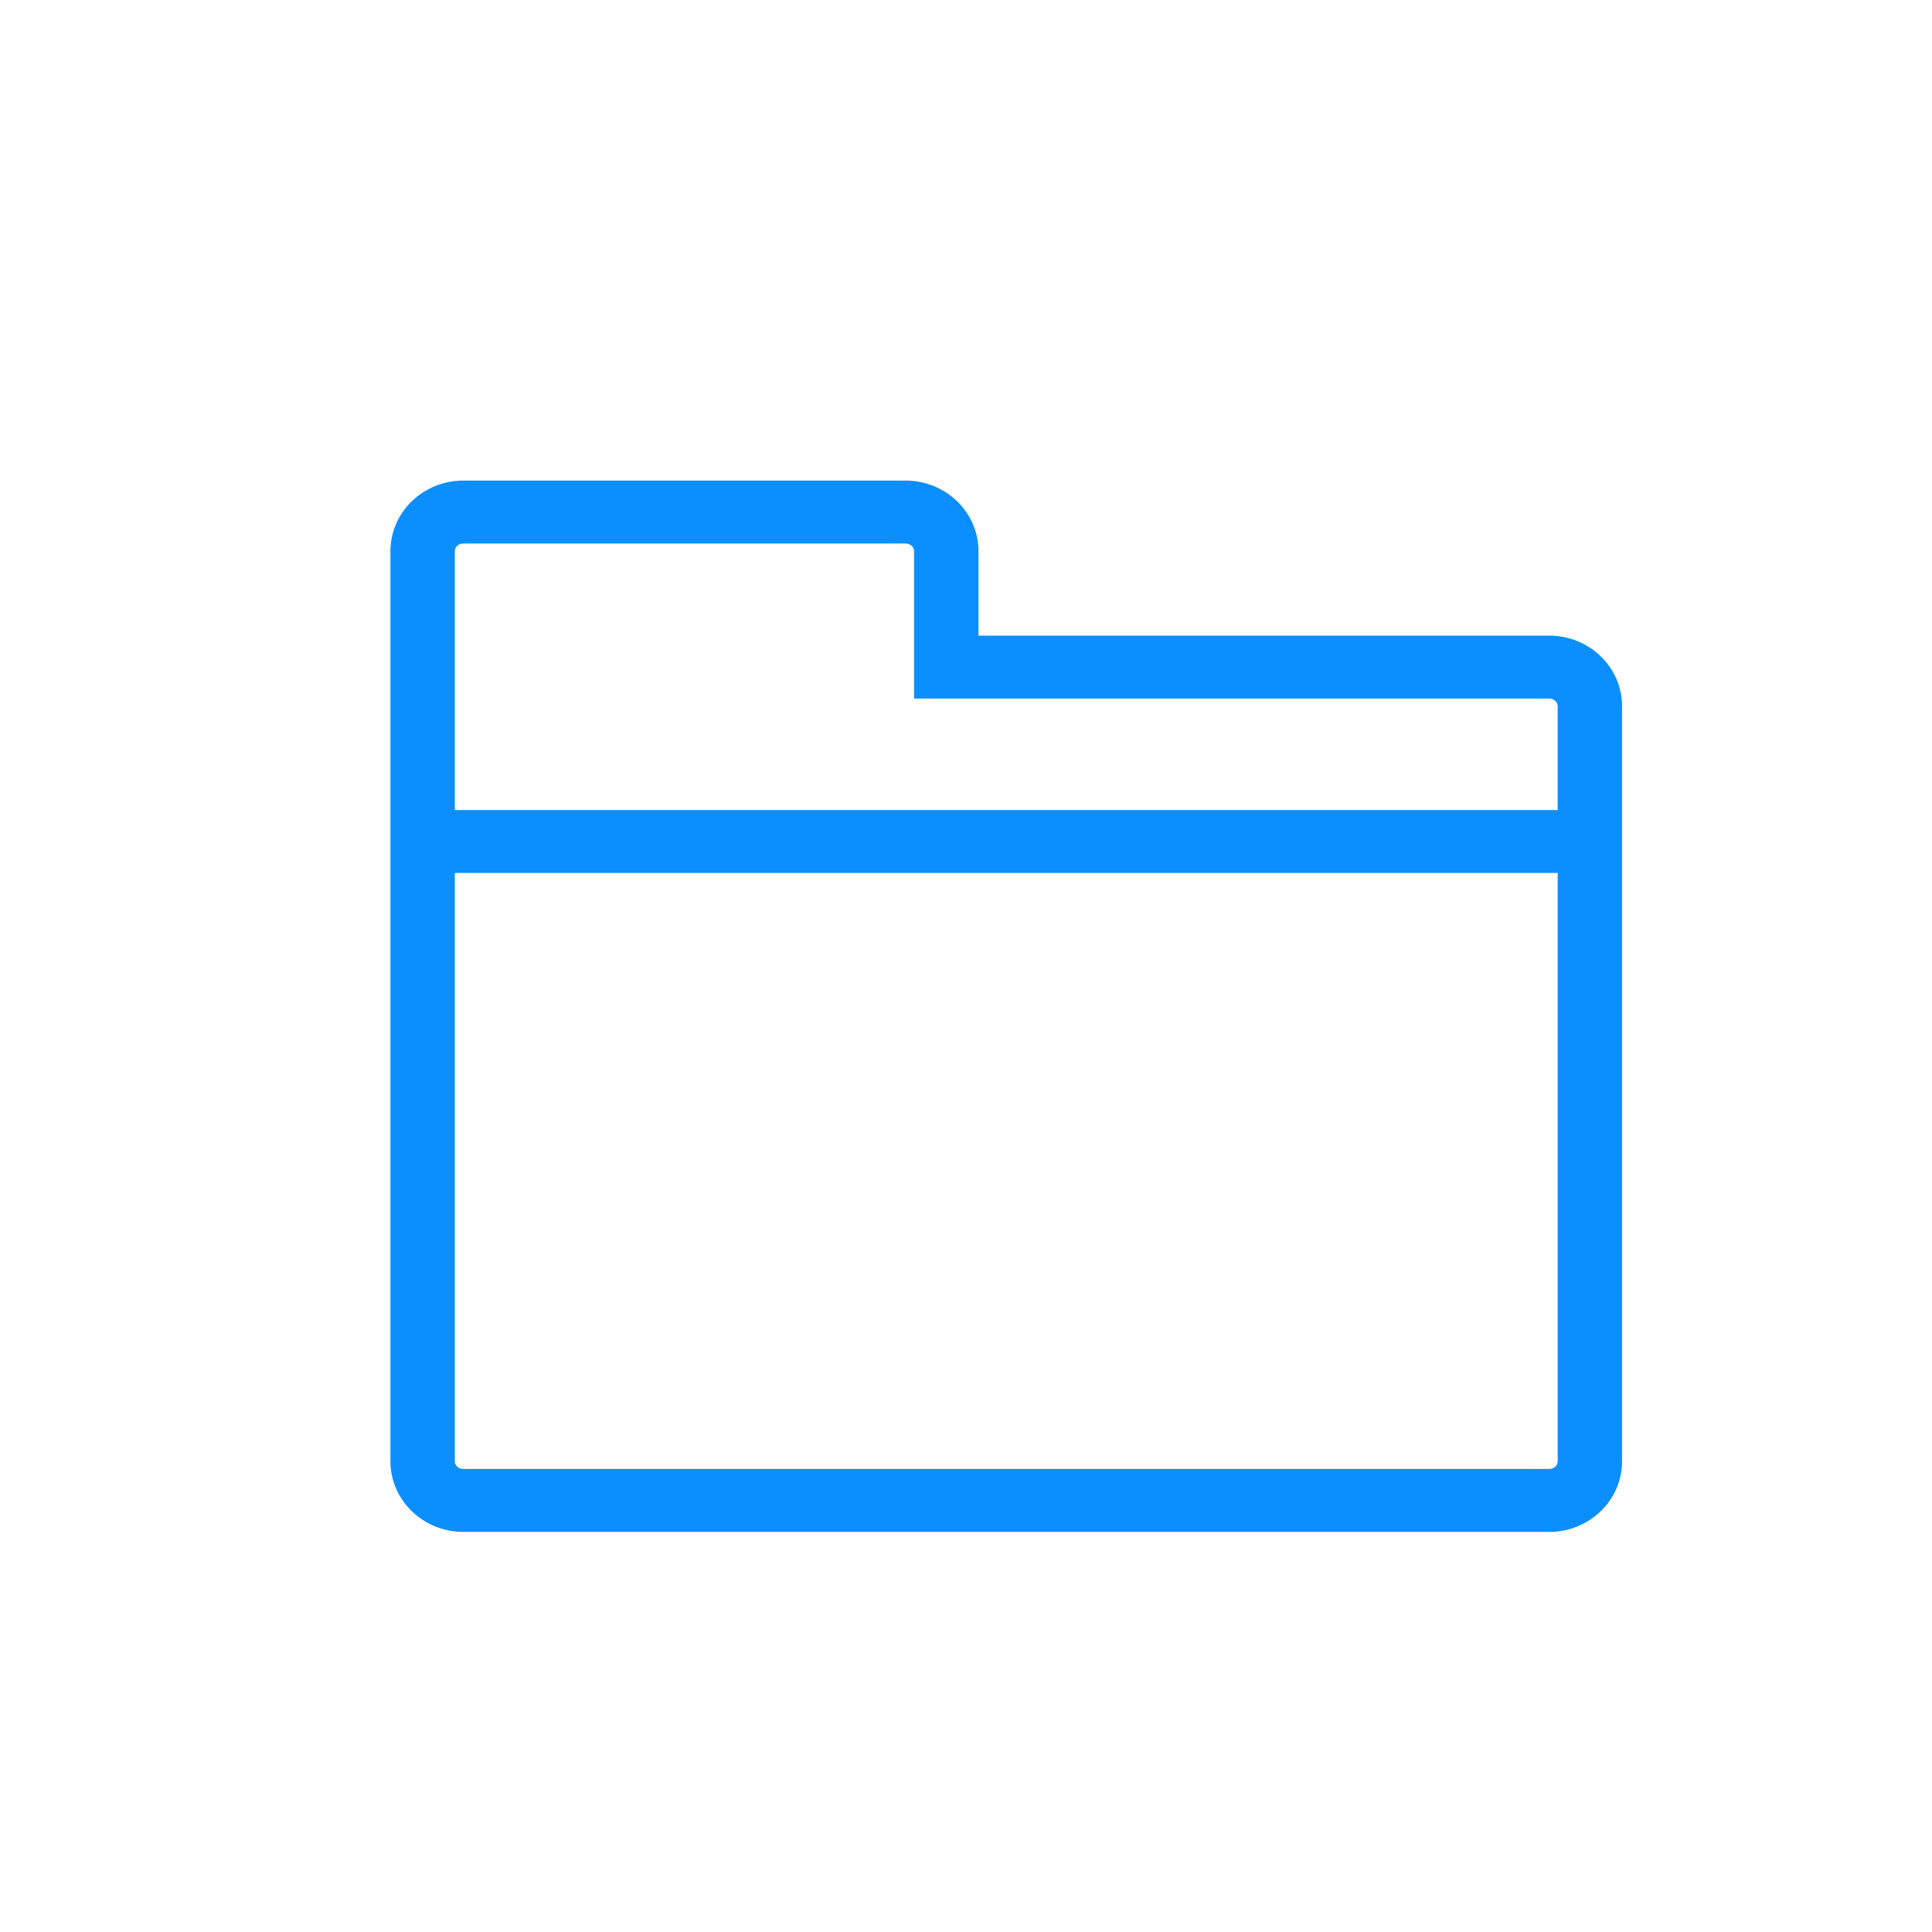 <?xml version="1.0" encoding="UTF-8"?>
<svg width="24px" height="24px" viewBox="0 0 24 24" version="1.1" xmlns="http://www.w3.org/2000/svg" xmlns:xlink="http://www.w3.org/1999/xlink">
    <!-- Generator: Sketch 47.1 (45422) - http://www.bohemiancoding.com/sketch -->
    <title>folder</title>
    <desc>Created with Sketch.</desc>
    <defs></defs>
    <g id="Page-1" stroke="none" stroke-width="1" fill="none" fill-rule="evenodd">
        <g id="folder" stroke-width="0.3" stroke="#0B8FFF" fill="#0B8FFF" fill-rule="nonzero">
            <g transform="translate(5, 6)" id="folder-(1)">
                <g>
                    <path d="M14.245,2.046 L7.005,2.046 L7.005,0.847 C7.005,0.447 6.667,0.12 6.25,0.12 L0.755,0.12 C0.339,0.12 0,0.446 0,0.847 L0,4.213 L0,4.694 L0,12.153 C0,12.553 0.339,12.88 0.755,12.88 L14.245,12.88 C14.661,12.88 15,12.554 15,12.153 L15,4.694 L15,4.213 L15,2.773 C15,2.372 14.662,2.046 14.245,2.046 Z M14.5,12.153 C14.5,12.288 14.386,12.398 14.245,12.398 L0.755,12.398 C0.614,12.398 0.5,12.288 0.5,12.153 L0.5,4.694 L14.5,4.694 L14.5,12.153 Z M0.5,4.213 L0.5,0.847 C0.5,0.712 0.614,0.602 0.755,0.602 L6.25,0.602 C6.391,0.602 6.505,0.712 6.505,0.847 L6.505,2.528 L14.245,2.528 C14.386,2.528 14.5,2.638 14.5,2.773 L14.5,4.213 L0.5,4.213 Z" id="Shape"></path>
                </g>
            </g>
        </g>
    </g>
</svg>